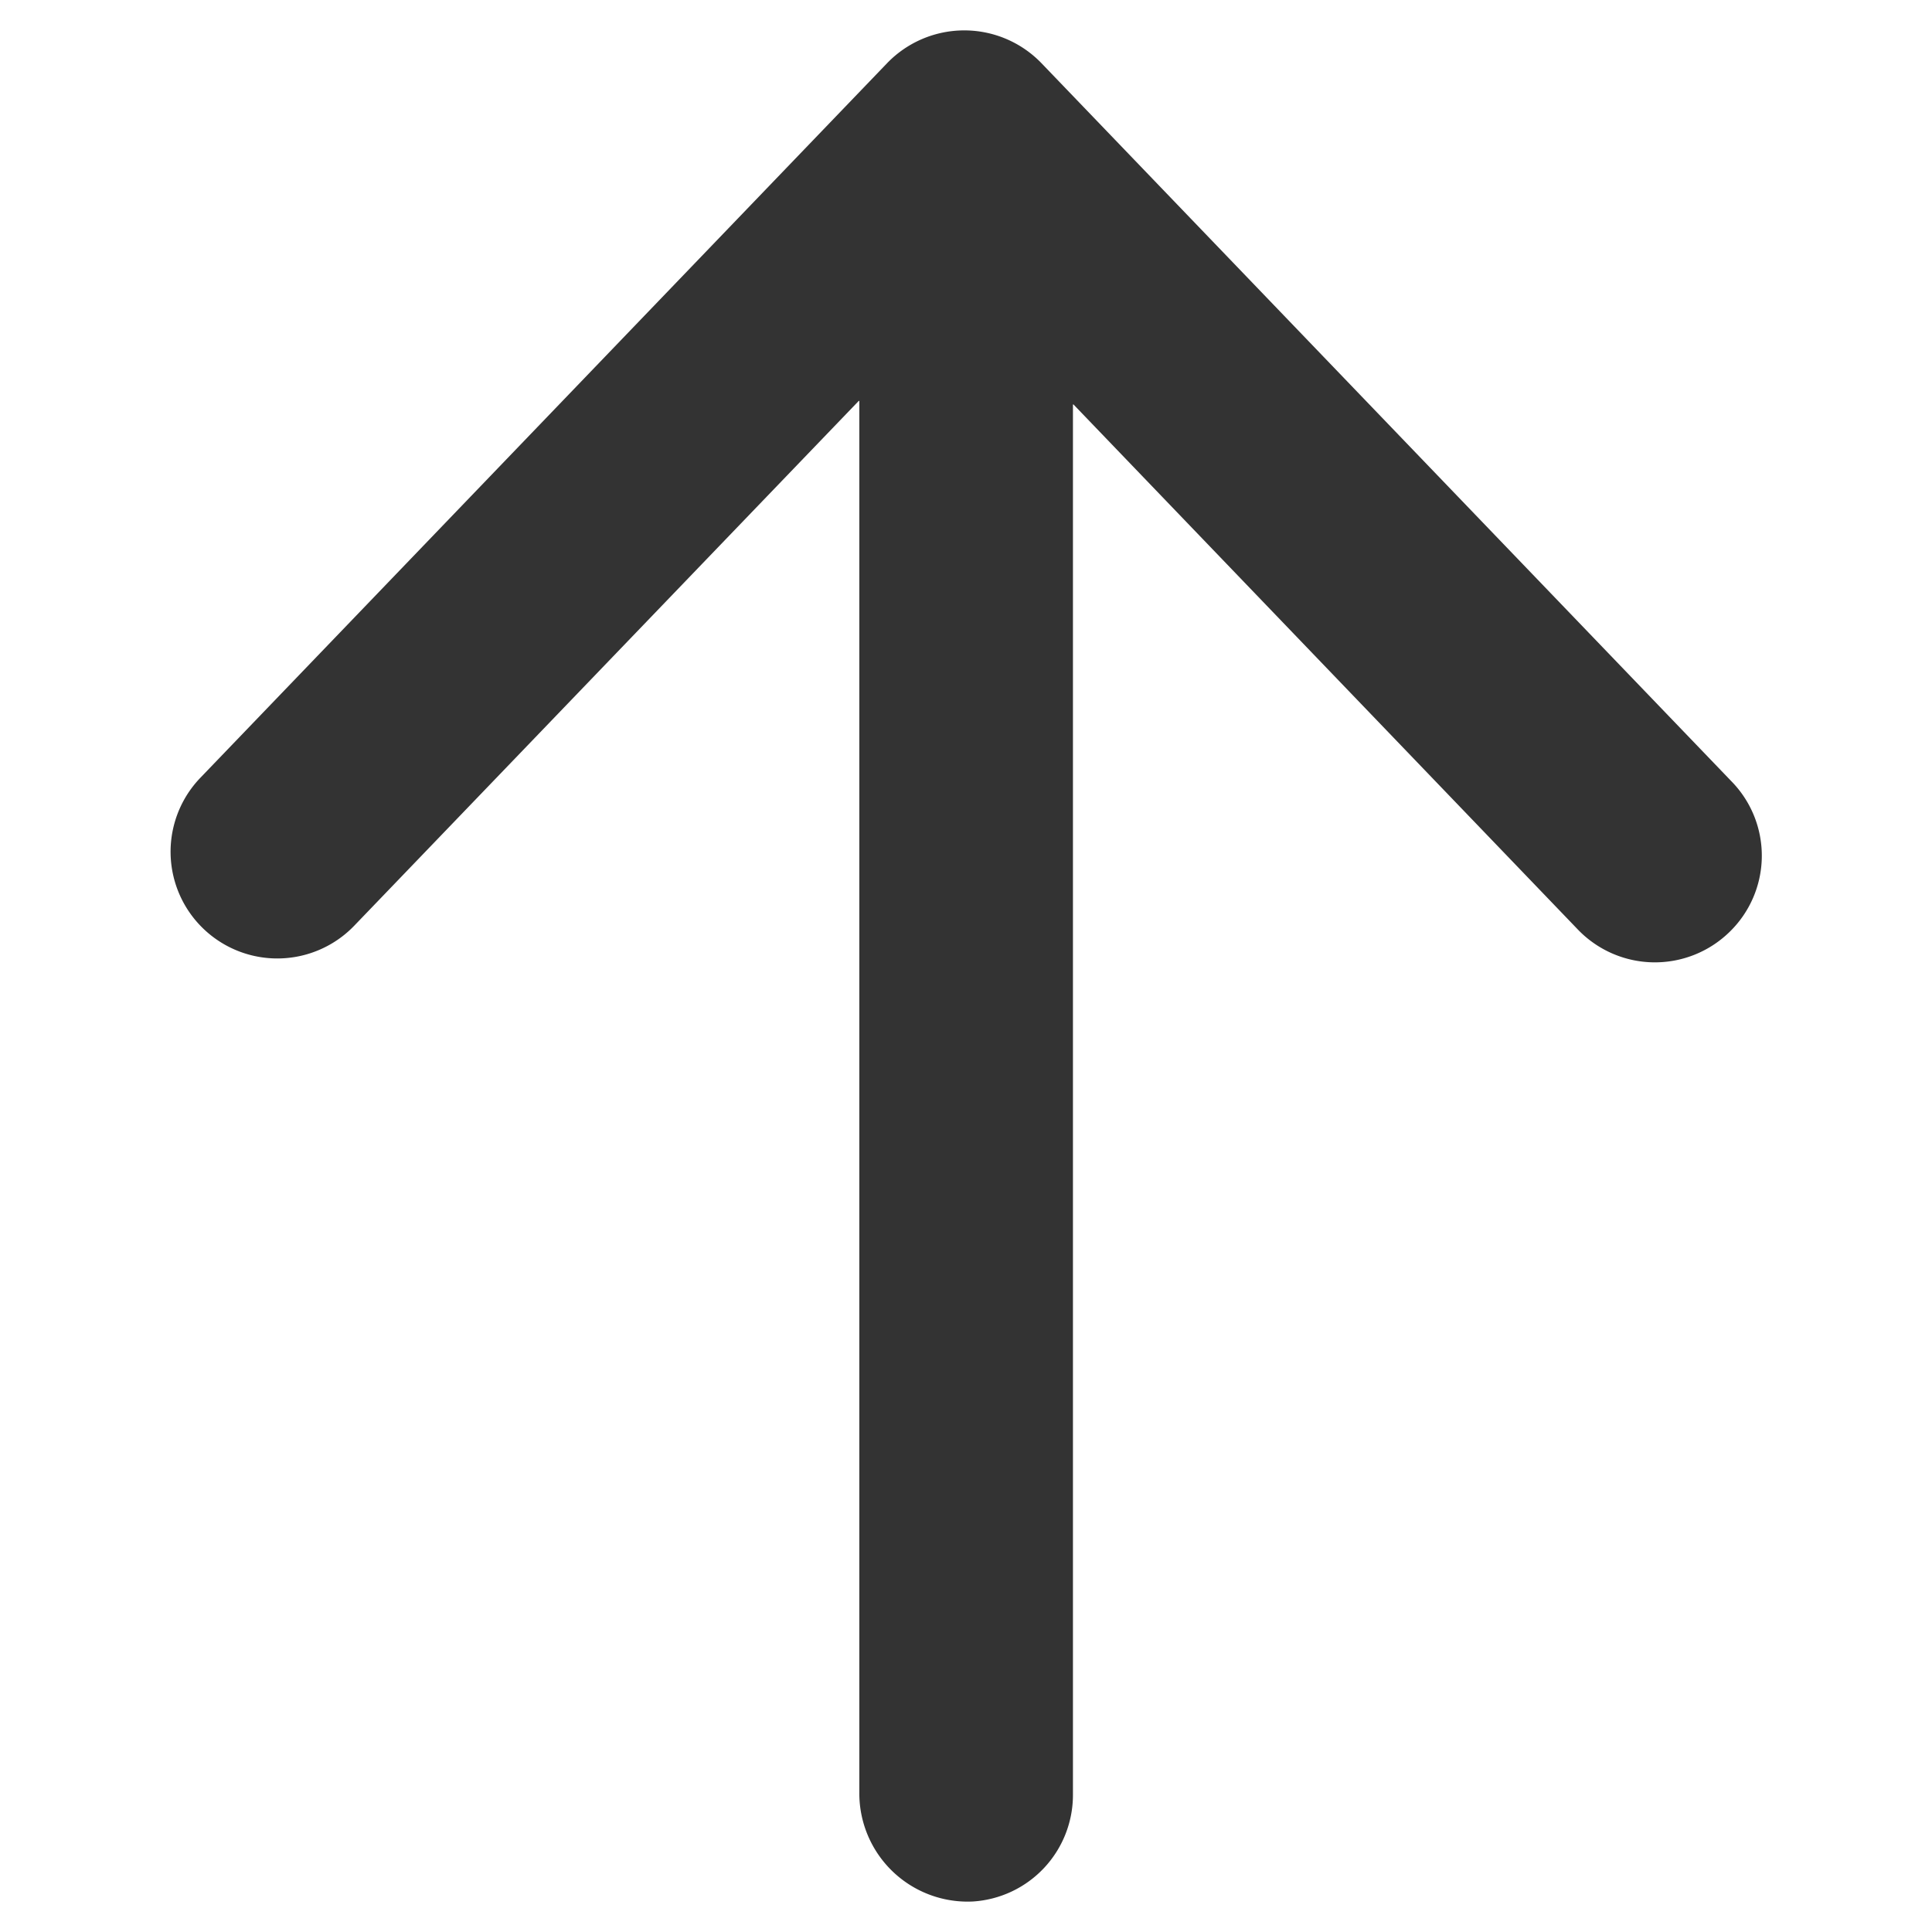 <?xml version="1.0" standalone="no"?><!DOCTYPE svg PUBLIC "-//W3C//DTD SVG 1.1//EN" "http://www.w3.org/Graphics/SVG/1.1/DTD/svg11.dtd"><svg class="icon" width="200px" height="200.00px" viewBox="0 0 1024 1024" version="1.1" xmlns="http://www.w3.org/2000/svg"><path fill="#333333" d="M455.461 950.126V212.626c0-0.146-0.293-0.219-0.293-0.146L187.758 490.642A56.466 56.466 0 1 1 106.203 412.233L470.309 33.353a56.832 56.832 0 0 1 81.554 0l366.007 380.928a56.32 56.32 0 0 1-1.463 79.945 56.613 56.613 0 0 1-80.018-1.463L568.978 214.382c-0.146-0.073-0.293 0-0.293 0.146v736.841a56.613 56.613 0 0 1-53.102 56.466 57.417 57.417 0 0 1-60.123-57.783z"  /></svg>